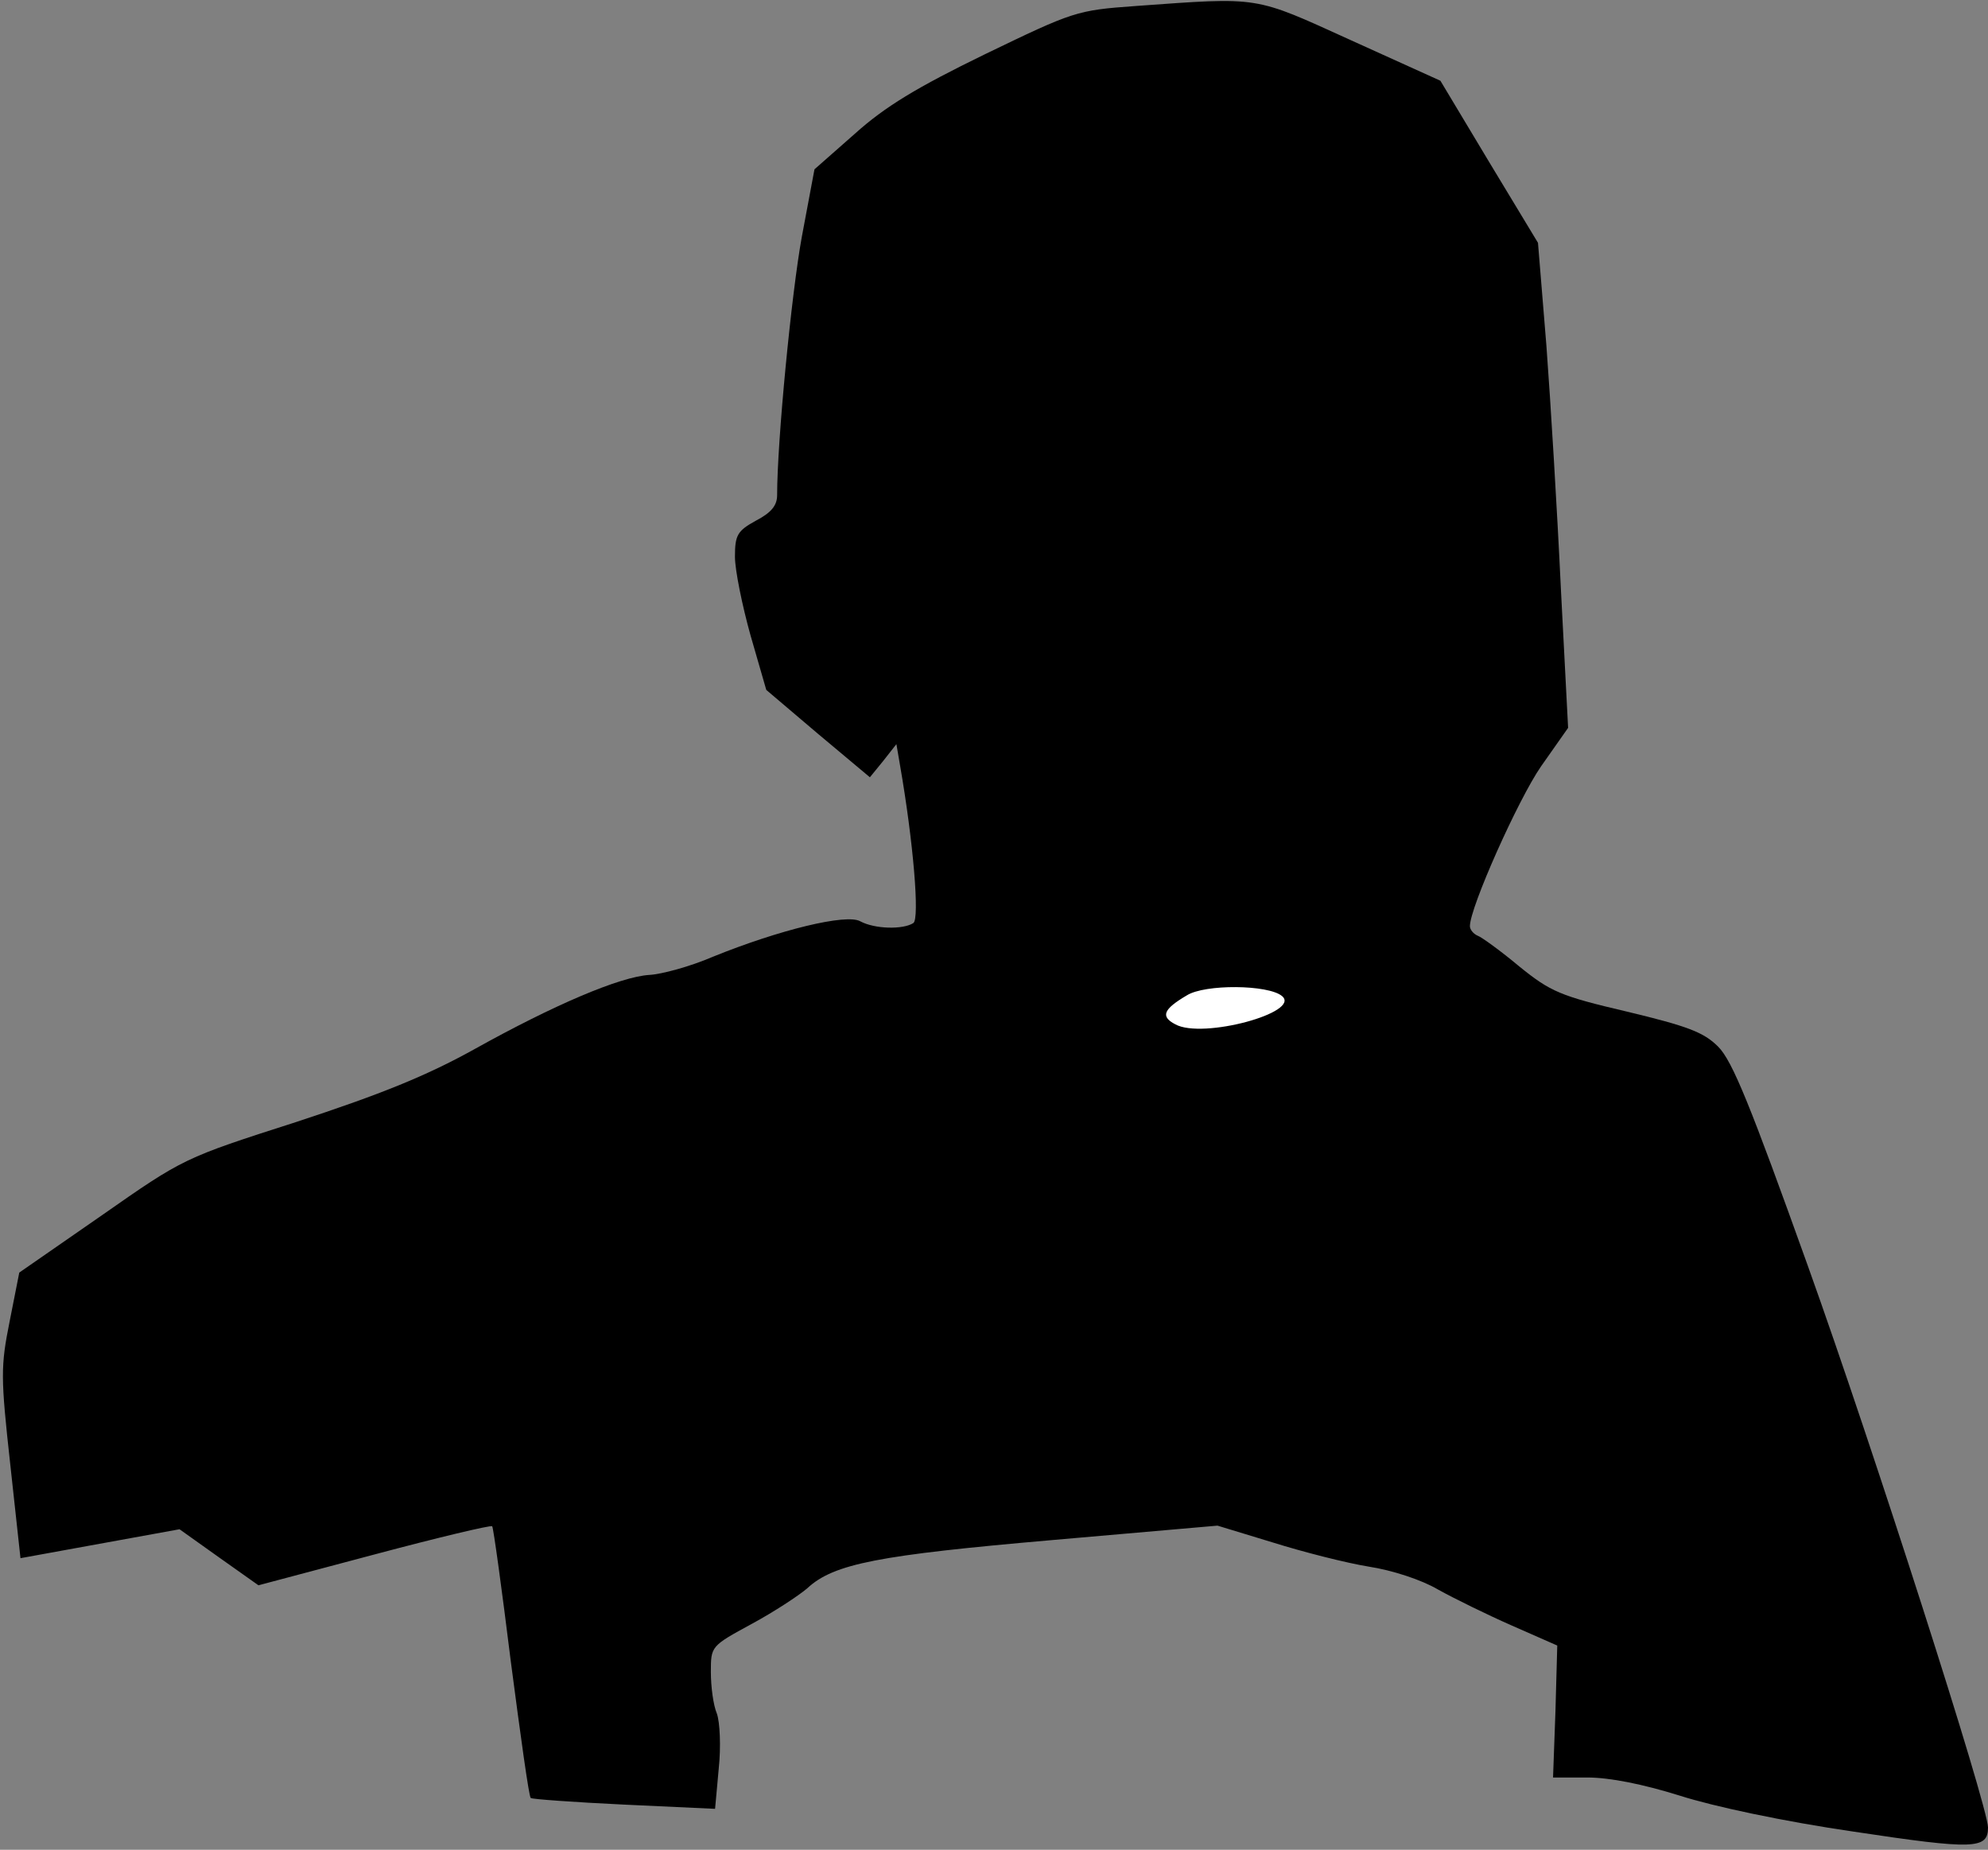 <?xml version="1.0" standalone="no"?>
<!DOCTYPE svg PUBLIC "-//W3C//DTD SVG 20010904//EN"
 "http://www.w3.org/TR/2001/REC-SVG-20010904/DTD/svg10.dtd">
<svg version="1.0" xmlns="http://www.w3.org/2000/svg"
 width="330pt" height="307pt" viewBox="0 0 330 307"
 preserveAspectRatio="xMidYMid meet">
<rect x="0" y="0" width="330" height="307" fill="#808080" stroke="none"/>
<g transform="translate(0,307) scale(0.1,-0.1)"
fill="#000000" stroke="none">
<path fill="#000000" stroke="none" d="M1885 3060 c-98 -7 -103 -9 -250 -80
-113 -55 -166 -87 -216 -132 l-67 -59 -21 -112 c-17 -93 -41 -339 -41 -429 0
-17 -10 -29 -35 -42 -31 -17 -35 -24 -35 -60 0 -22 12 -81 26 -131 l26 -90 86
-73 86 -72 22 27 22 28 6 -35 c22 -126 33 -256 22 -262 -17 -11 -64 -10 -88 3
-23 13 -134 -14 -245 -59 -37 -16 -85 -29 -105 -30 -49 -3 -159 -50 -290 -123
-81 -45 -156 -75 -296 -121 -187 -60 -187 -60 -323 -155 l-137 -95 -16 -81
c-15 -75 -15 -92 1 -237 l17 -156 132 24 132 24 66 -47 65 -46 192 51 c105 28
193 49 196 47 2 -2 16 -104 31 -225 16 -122 30 -224 33 -226 2 -2 72 -7 155
-11 l151 -7 6 66 c4 37 2 78 -3 92 -6 14 -10 45 -10 69 0 43 0 43 68 80 37 20
78 47 92 59 44 41 119 55 406 80 l275 24 92 -28 c51 -16 122 -34 159 -40 39
-6 88 -22 115 -38 27 -15 82 -42 123 -60 l75 -33 -3 -109 -4 -110 57 0 c37 0
92 -11 153 -30 56 -18 173 -43 290 -60 199 -30 222 -29 222 7 0 35 -191 631
-299 932 -95 265 -125 340 -149 364 -24 24 -51 34 -151 58 -111 26 -127 33
-179 75 -31 26 -63 49 -69 51 -7 3 -13 10 -13 16 0 31 80 210 118 265 l45 64
-12 231 c-6 128 -17 309 -24 403 l-14 171 -81 134 -81 135 -148 67 c-163 74
-149 72 -358 57z"/>
<path fill="#ffffff" stroke="none" d="M2128 1417 c33 -27 -132 -72 -177 -47
-25 13 -20 25 19 48 30 19 135 18 158 -1z"/>
</g>
</svg>
